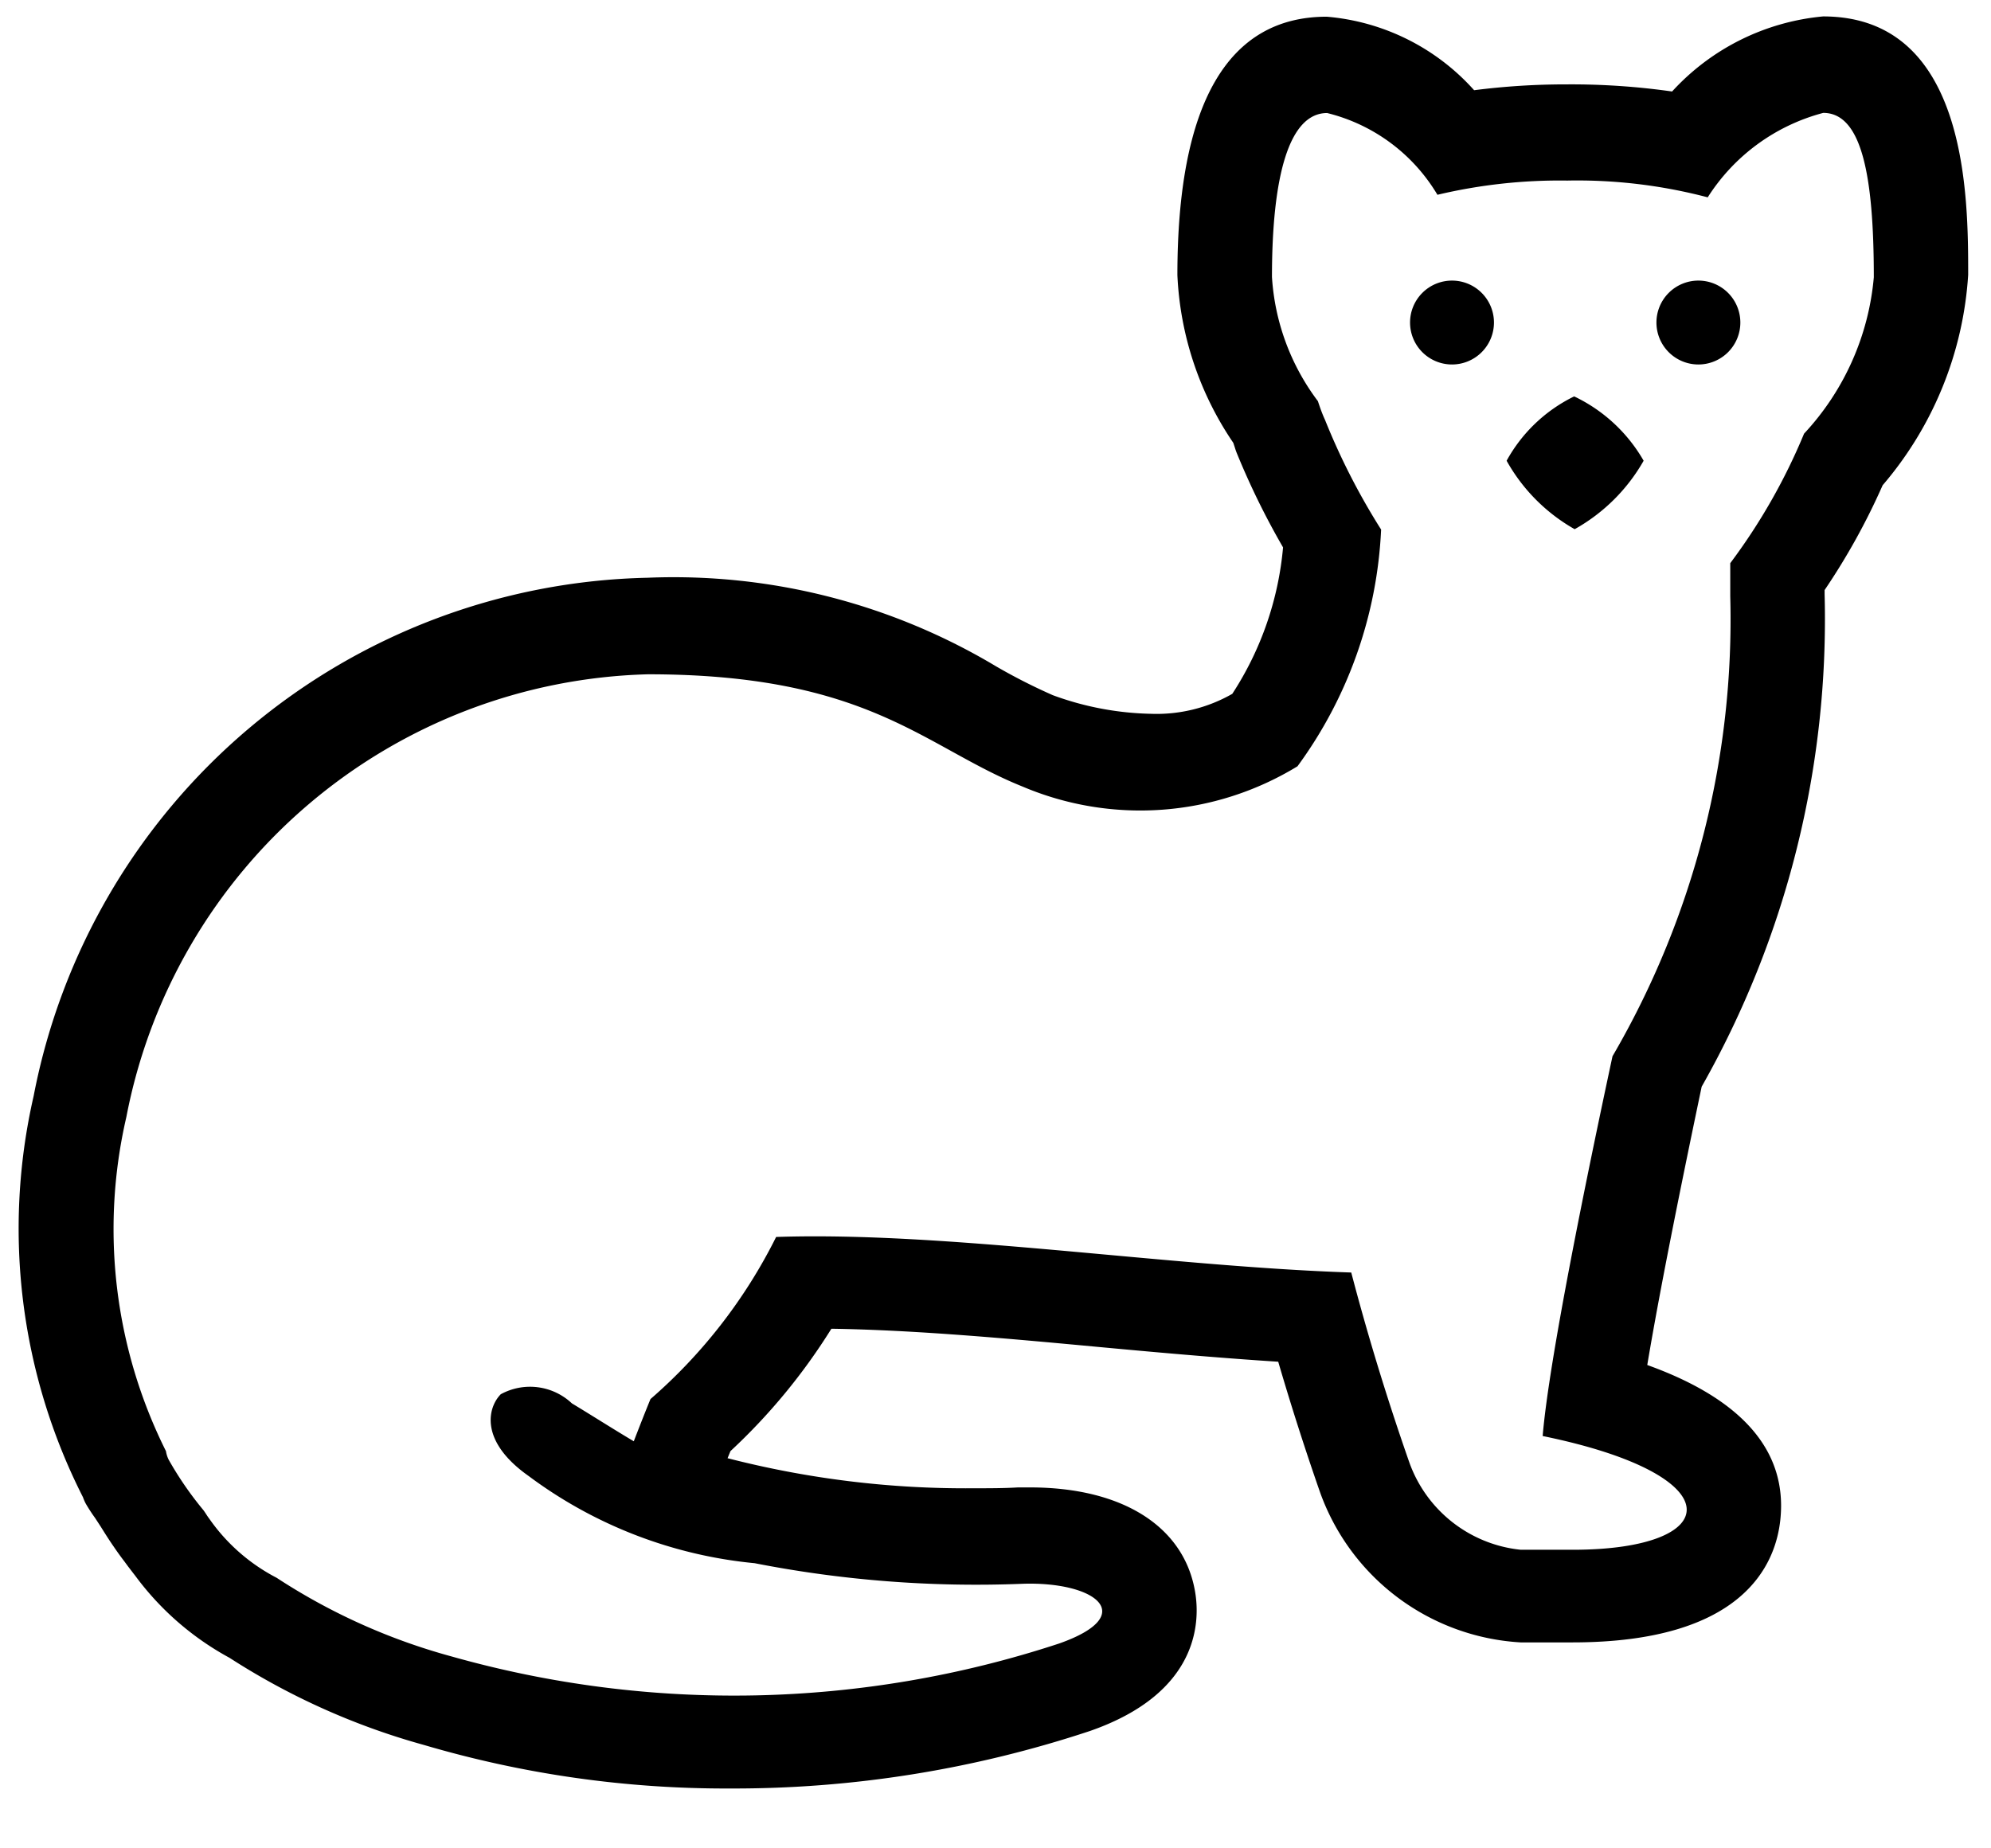 <svg xmlns="http://www.w3.org/2000/svg" width="28" height="26" viewBox="0 0 28 26">
  <path fill="currentColor" d="M26.476,6.826A9.392,9.392,0,0,1,25.66,8.3V8.358a13.339,13.339,0,0,1-1.729,6.928c-0.236,1.128-.568,2.737-0.765,3.915,1.34,0.482,1.97,1.212,1.872,2.17-0.066.647-.533,1.732-2.924,1.732h-0.73a3.192,3.192,0,0,1-2.822-2.118c-0.209-.6-0.405-1.211-0.586-1.83-0.873-.056-1.766-0.137-2.54-0.209-1.2-.112-2.563-0.238-3.744-0.255a8.428,8.428,0,0,1-1.419,1.721l-0.041.1a13.413,13.413,0,0,0,3.457.423c0.22,0,.431,0,0.628-0.012l0.168,0c1.3,0,2.167.549,2.322,1.468,0.07,0.409.066,1.419-1.475,1.957a15.886,15.886,0,0,1-5.071.81,14.99,14.99,0,0,1-4.295-.611,9.909,9.909,0,0,1-2.738-1.227A4.041,4.041,0,0,1,1.9,22.163c-0.034-.043-0.066-0.086-0.1-0.13l-0.05-.068C1.7,21.9,1.648,21.828,1.6,21.757c-0.066-.095-0.125-0.189-0.183-0.282l-0.081-.124a2.315,2.315,0,0,1-.13-0.2,0.628,0.628,0,0,1-.039-0.09,8.345,8.345,0,0,1-.694-5.643A8.988,8.988,0,0,1,9.106,8.127a8.827,8.827,0,0,1,4.9,1.245,8.1,8.1,0,0,0,.8.407,4.232,4.232,0,0,0,1.387.262A2.144,2.144,0,0,0,17.33,9.76,4.5,4.5,0,0,0,18.044,7.7a10.769,10.769,0,0,1-.648-1.32c-0.013-.031-0.023-0.062-0.032-0.091l-0.02-.06a4.554,4.554,0,0,1-.786-2.359c0-2.412.708-3.635,2.1-3.635a3.132,3.132,0,0,1,2.073,1.034,10.151,10.151,0,0,1,1.3-.082,10.044,10.044,0,0,1,1.484.1A3.285,3.285,0,0,1,25.639.231c2.04,0,2.04,2.547,2.04,3.635A5.034,5.034,0,0,1,26.476,6.826ZM25.641,1.588a2.76,2.76,0,0,0-1.625,1.188A7.2,7.2,0,0,0,22.04,2.54a7.449,7.449,0,0,0-1.825.2,2.5,2.5,0,0,0-1.551-1.15c-0.536,0-.776.888-0.776,2.307a3.235,3.235,0,0,0,.646,1.746c0.029,0.087.059,0.175,0.1,0.263a9.464,9.464,0,0,0,.789,1.543,6.1,6.1,0,0,1-1.176,3.33,4.239,4.239,0,0,1-3.872.283c-1.382-.556-2.157-1.577-5.262-1.577a7.676,7.676,0,0,0-7.336,6.228,6.988,6.988,0,0,0,.557,4.7,0.409,0.409,0,0,0,.038.12,4.8,4.8,0,0,0,.488.709c0.03,0.04.052,0.081,0.083,0.121a2.628,2.628,0,0,0,.947.831A8.626,8.626,0,0,0,6.348,23.3a14.615,14.615,0,0,0,8.546-.181c1.138-.4.509-0.879-0.526-0.84a16.182,16.182,0,0,1-3.755-.29A6.32,6.32,0,0,1,7.431,20.76c-0.7-.495-0.566-0.97-0.388-1.148a0.858,0.858,0,0,1,1,.129c0.266,0.16.556,0.346,0.87,0.533,0.08-.207.163-0.419,0.235-0.594A7.37,7.37,0,0,0,10.915,17.4c2.4-.08,5.471.413,8.088,0.5,0.2,0.765.47,1.68,0.817,2.672A1.866,1.866,0,0,0,21.387,21.8h0.73c2.134,0,2.279-1.047-.422-1.6,0.087-1.059.619-3.651,0.982-5.342a12.2,12.2,0,0,0,1.656-6.472c0-.169,0-0.321,0-0.464A8.385,8.385,0,0,0,25.371,6.1,3.7,3.7,0,0,0,26.352,3.9C26.352,2.451,26.177,1.588,25.641,1.588ZM23.885,5.127a0.59,0.59,0,1,1,.59-0.59A0.59,0.59,0,0,1,23.885,5.127Zm-1.74,2.317a2.512,2.512,0,0,1-.957-0.963,2.168,2.168,0,0,1,.95-0.905,2.231,2.231,0,0,1,.977.905A2.541,2.541,0,0,1,22.145,7.444ZM20.42,5.127a0.59,0.59,0,1,1,.59-0.59A0.59,0.59,0,0,1,20.42,5.127Z"/>
</svg>
